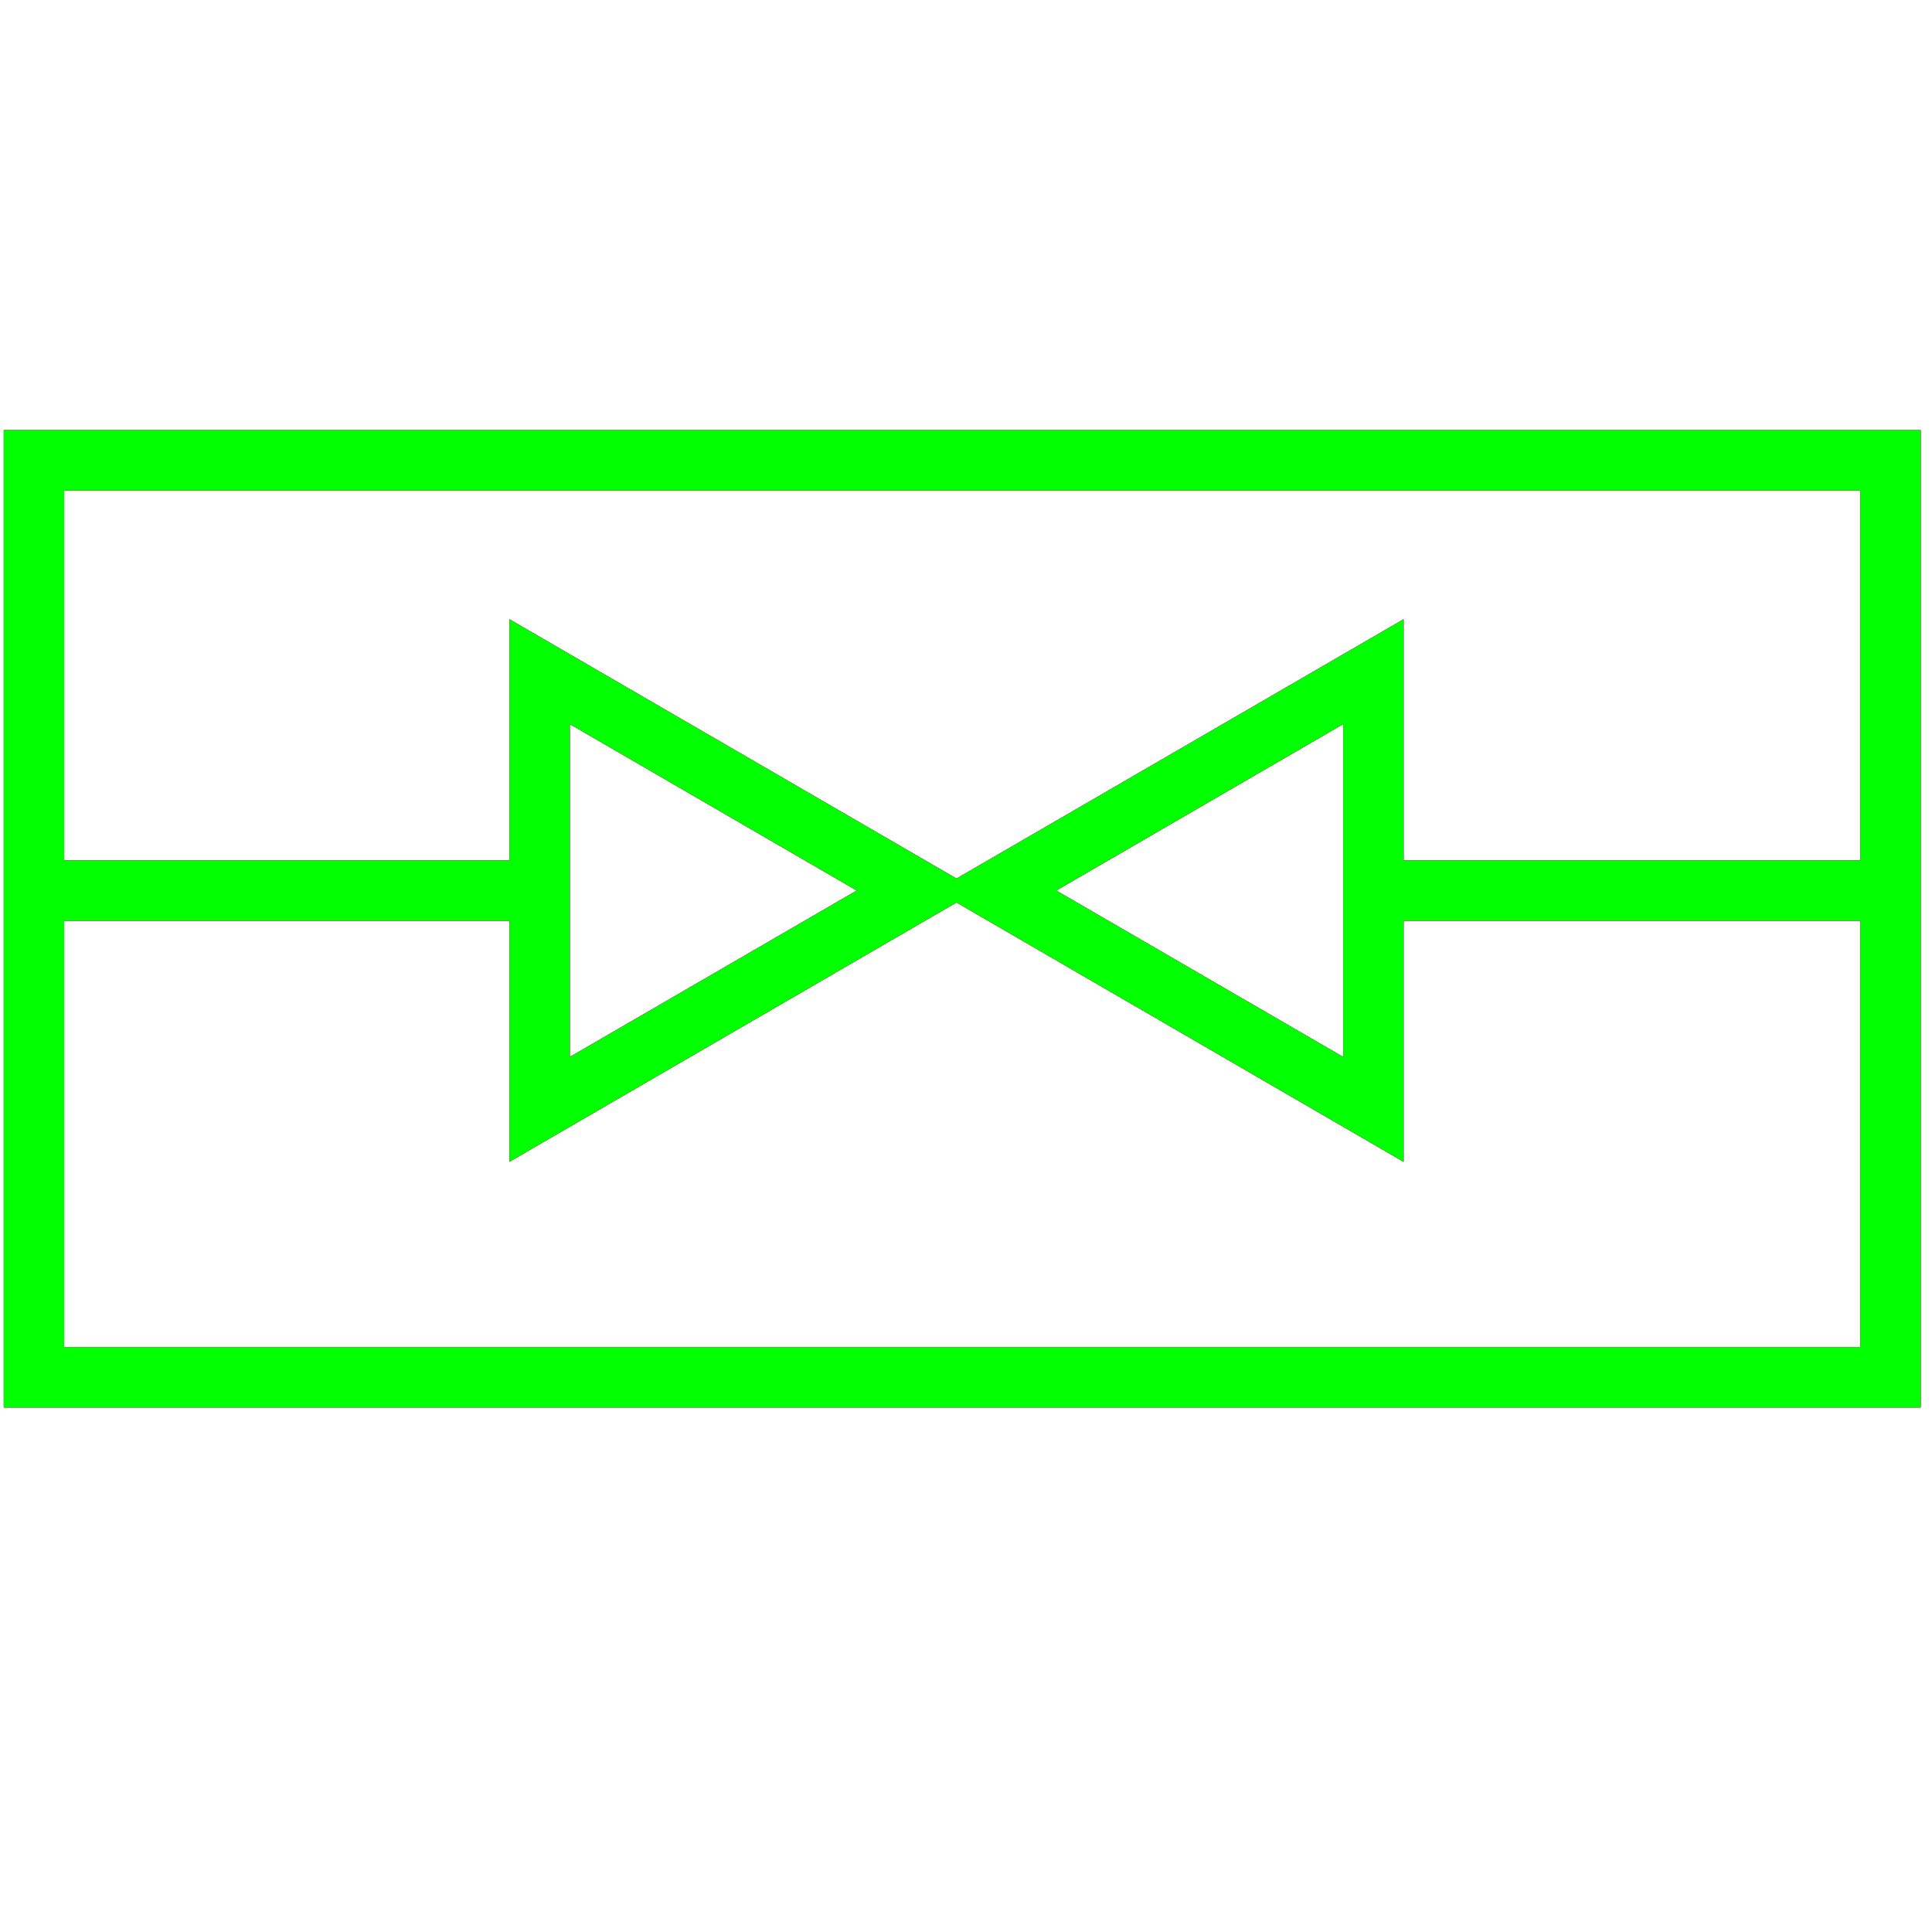 <?xml version="1.0" encoding="utf-8"?>
<!-- Generator: Adobe Illustrator 14.0.0, SVG Export Plug-In . SVG Version: 6.00 Build 43363)  -->
<!DOCTYPE svg PUBLIC "-//W3C//DTD SVG 1.1//EN" "http://www.w3.org/Graphics/SVG/1.1/DTD/svg11.dtd">
<svg version="1.1" id="图层_1" xmlns="http://www.w3.org/2000/svg" xmlns:xlink="http://www.w3.org/1999/xlink" x="0px" y="0px"
	 width="64px" height="64px" viewBox="0 0 64 64" enable-background="new 0 0 64 64" xml:space="preserve">
<g id="Blue">
	<rect x="1.125" y="15.25" fill="none" stroke="#0000FF" stroke-width="2" width="61.5" height="30.375"/>
	<polygon fill="none" stroke="#0000FF" stroke-width="2" points="17.875,22.25 17.875,36.75 30.375,29.5 	"/>
	<polygon fill="none" stroke="#0000FF" stroke-width="2" points="45.496,22.25 45.496,36.75 32.996,29.5 	"/>
	<line fill="none" stroke="#0000FF" stroke-width="2" x1="17.875" y1="29.5" x2="1.125" y2="29.5"/>
	<line fill="none" stroke="#0000FF" stroke-width="2" x1="45.496" y1="29.5" x2="62.625" y2="29.5"/>
</g>
<g id="Red">
	<rect x="1.125" y="15.25" fill="none" stroke="#FF0000" stroke-width="2" width="61.5" height="30.375"/>
	<polygon fill="none" stroke="#FF0000" stroke-width="2" points="17.875,22.25 17.875,36.75 30.375,29.5 	"/>
	<polygon fill="none" stroke="#FF0000" stroke-width="2" points="45.496,22.25 45.496,36.75 32.996,29.5 	"/>
	<line fill="none" stroke="#FF0000" stroke-width="2" x1="17.875" y1="29.5" x2="1.125" y2="29.5"/>
	<line fill="none" stroke="#FF0000" stroke-width="2" x1="45.496" y1="29.5" x2="62.625" y2="29.5"/>
</g>
<g id="White">
	<rect x="1.125" y="15.25" fill="none" stroke="#00FF00" stroke-width="2" width="61.5" height="30.375"/>
	<polygon fill="none" stroke="#00FF00" stroke-width="2" points="17.875,22.25 17.875,36.75 30.375,29.5 	"/>
	<polygon fill="none" stroke="#00FF00" stroke-width="2" points="45.496,22.25 45.496,36.75 32.996,29.5 	"/>
	<line fill="none" stroke="#00FF00" stroke-width="2" x1="17.875" y1="29.5" x2="1.125" y2="29.5"/>
	<line fill="none" stroke="#00FF00" stroke-width="2" x1="45.496" y1="29.5" x2="62.625" y2="29.5"/>
</g>
</svg>
